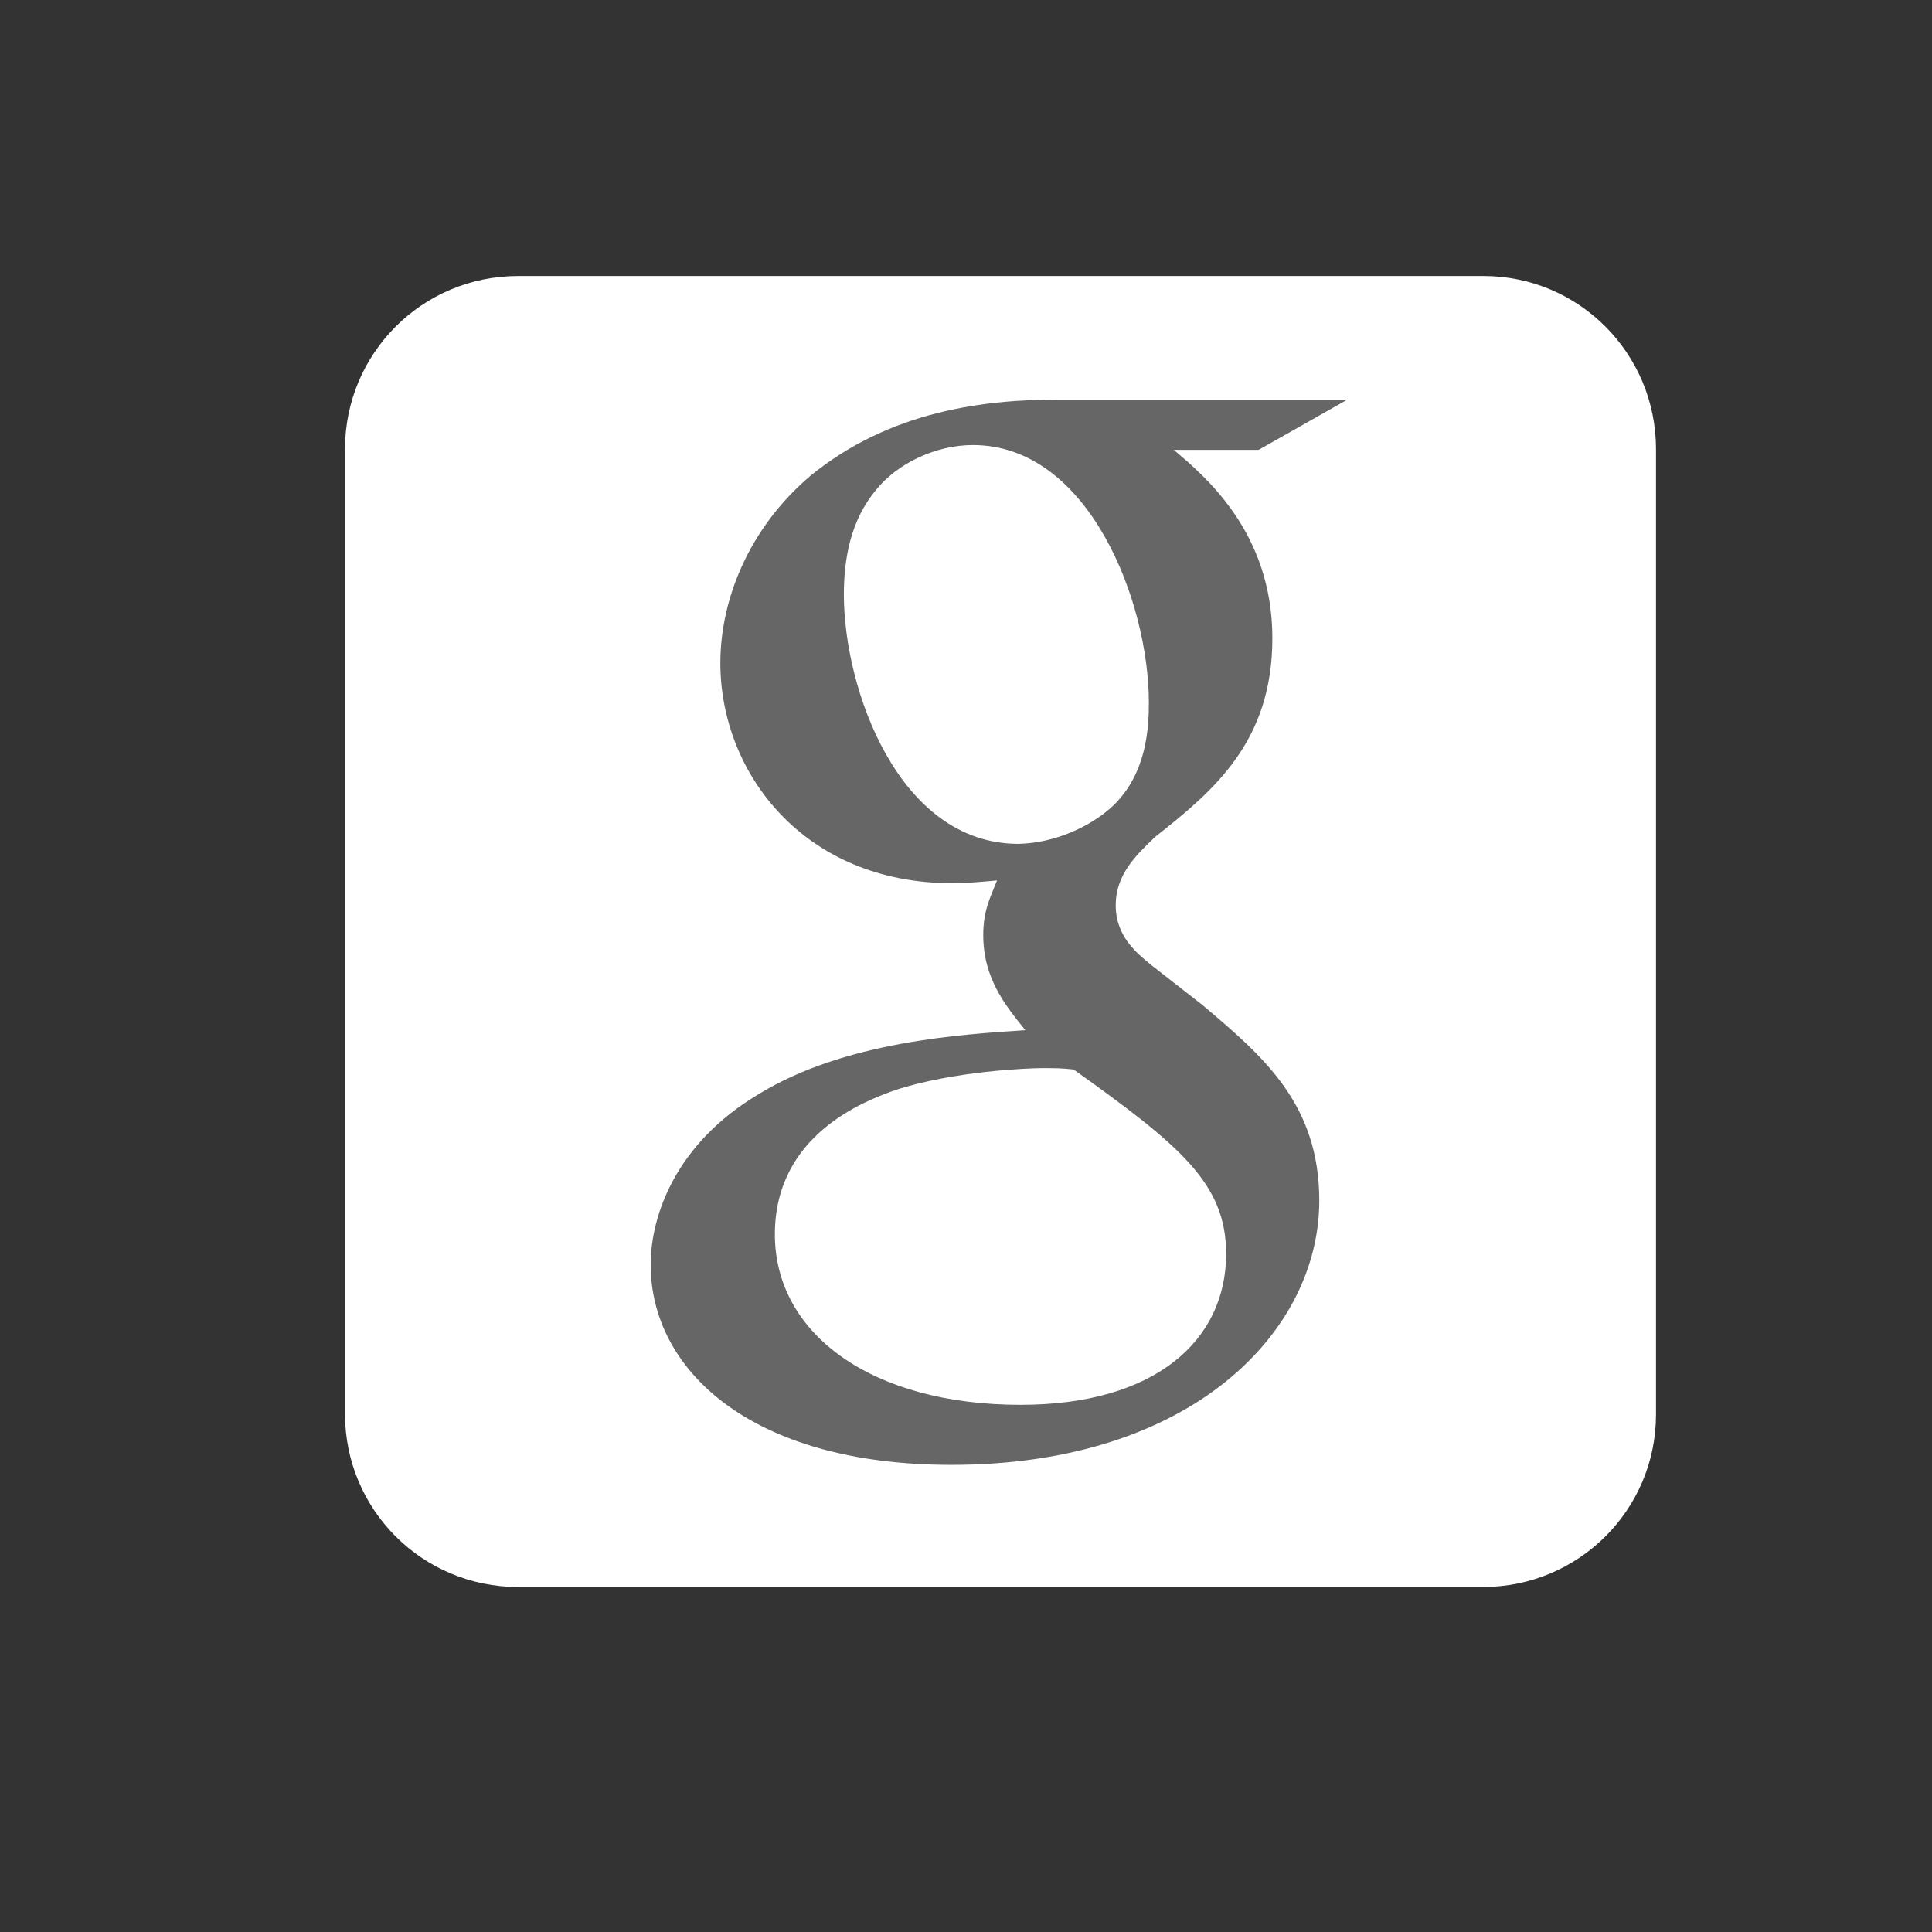 <?xml version="1.0" encoding="iso-8859-1"?>
<!-- Generator: Adobe Illustrator 13.0.2, SVG Export Plug-In . SVG Version: 6.00 Build 14948)  -->
<!DOCTYPE svg PUBLIC "-//W3C//DTD SVG 1.1//EN" "http://www.w3.org/Graphics/SVG/1.1/DTD/svg11.dtd">
<svg version="1.1" id="Ebene_1" xmlns="http://www.w3.org/2000/svg" xmlns:xlink="http://www.w3.org/1999/xlink" x="0px" y="0px"
	 width="28px" height="28px" viewBox="0 0 28 28" enable-background="new 0 0 28 28" xml:space="preserve">
<rect x="0" y="0" width="28" height="28" fill="#333333" stroke="none"/>
<g>
	<g>
		<path fill="#FFFFFF" d="M21.49,23H7.51C6.12,23,5,21.88,5,20.49V6.51C5,5.12,6.12,4,7.51,4h13.99C22.88,4,24,5.12,24,6.51v13.99
			C24,21.88,22.88,23,21.49,23L21.49,23z"/>
	</g>
	<path fill="#666666" d="M17,6.51c0.46,0.39,1.44,1.2,1.44,2.74c0,1.5-0.85,2.21-1.7,2.88c-0.27,0.26-0.57,0.54-0.57,0.99
		s0.3,0.69,0.52,0.87l0.73,0.57c0.89,0.75,1.7,1.44,1.7,2.84c0,1.9-1.85,3.83-5.33,3.83c-2.94,0-4.36-1.4-4.36-2.9
		c0-0.72,0.37-1.76,1.56-2.47c1.25-0.77,2.96-0.87,3.87-0.93c-0.29-0.36-0.61-0.75-0.61-1.38c0-0.35,0.1-0.54,0.2-0.79
		c-0.22,0.02-0.44,0.04-0.65,0.04c-2.15,0-3.36-1.6-3.36-3.19c0-0.93,0.42-1.96,1.3-2.71c1.16-0.95,2.53-1.11,3.62-1.11h4.17
		l-1.29,0.73H17z M15.56,15.5c-0.17-0.02-0.27-0.02-0.46-0.02c-0.18,0-1.28,0.04-2.13,0.32c-0.45,0.16-1.74,0.65-1.74,2.09
		c0,1.44,1.4,2.47,3.56,2.47c1.95,0,2.98-0.93,2.98-2.19C17.77,17.15,17.1,16.6,15.56,15.5z M16.15,11.66
		c0.47-0.47,0.5-1.11,0.5-1.48c0-1.46-0.87-3.73-2.55-3.73c-0.53,0-1.1,0.26-1.42,0.67c-0.35,0.43-0.45,0.97-0.45,1.5
		c0,1.36,0.79,3.61,2.53,3.61C15.28,12.22,15.82,11.98,16.15,11.66z"/>
</g>
</svg>
